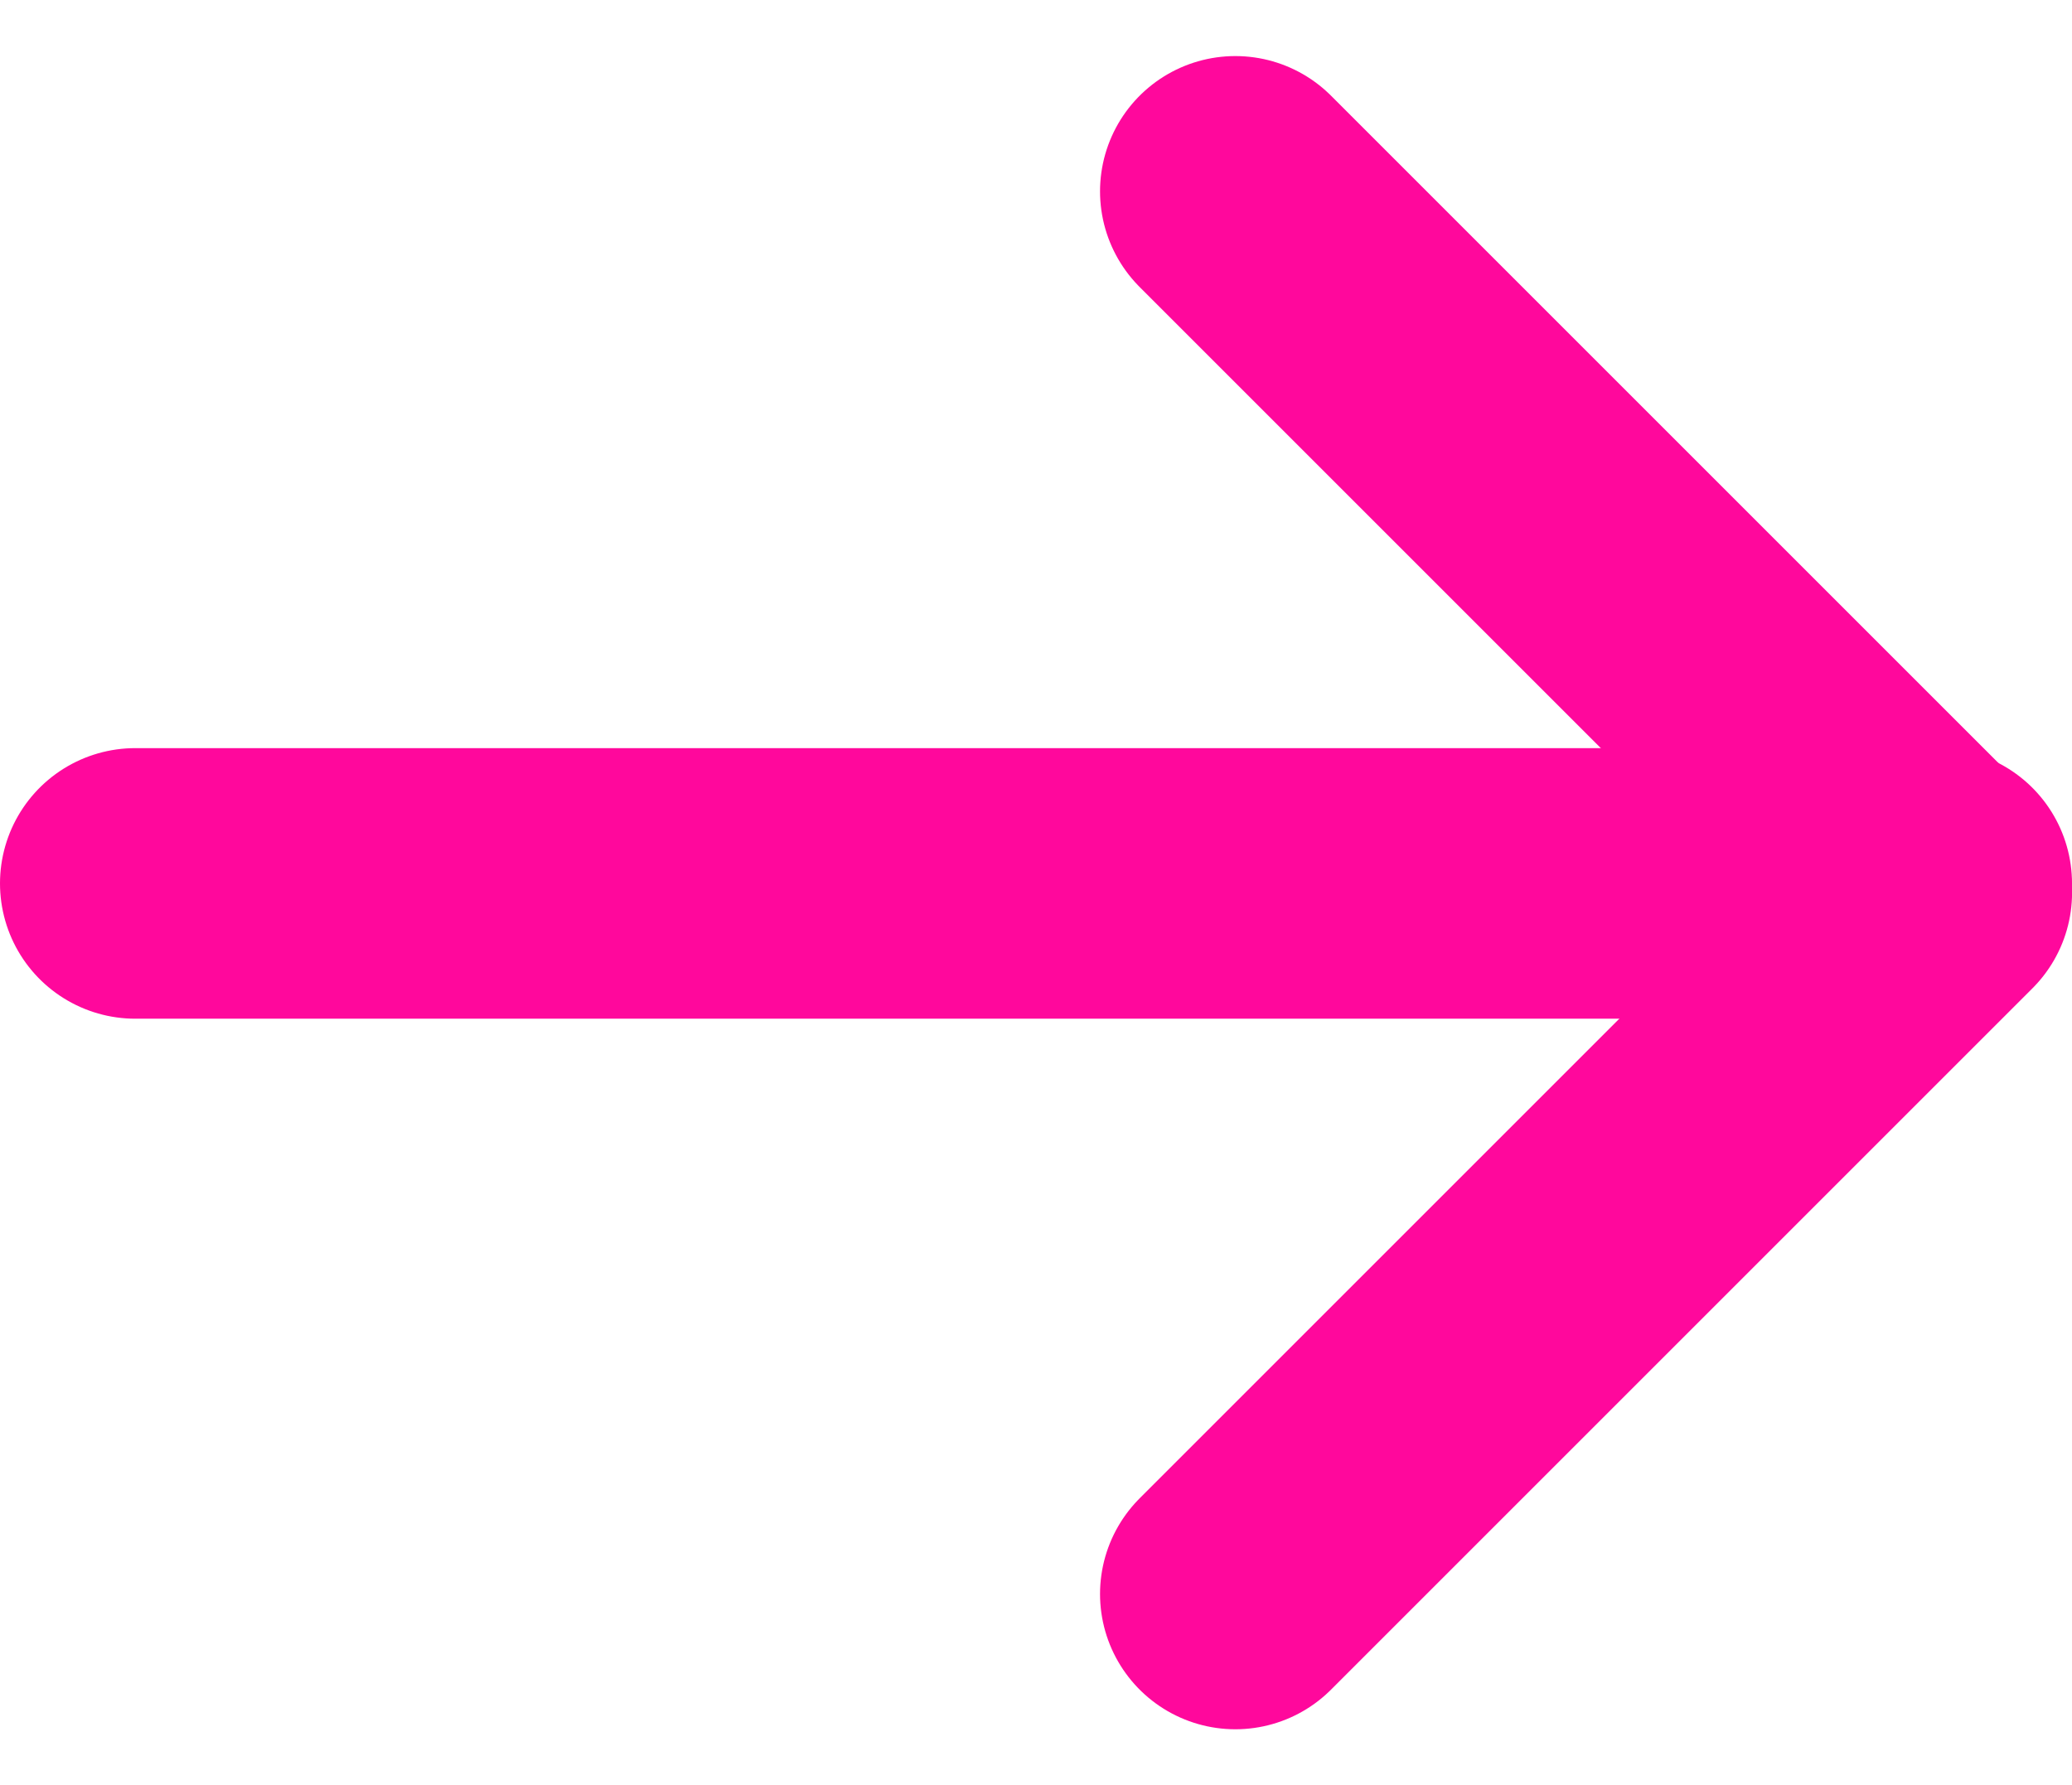 <svg xmlns="http://www.w3.org/2000/svg" width="38.282" height="32.99" viewBox="0 0 38.282 32.99">
  <g id="Group_499" data-name="Group 499" transform="translate(3184 2315.824)">
    <path id="Path_1649" data-name="Path 1649" d="M-3167.656-2292.85l12.959-12.959,12.959,12.959" transform="translate(-5454.026 855.368) rotate(90)" fill="none" stroke="#ff089c" stroke-linecap="round" stroke-linejoin="round" stroke-width="5"/>
    <line id="Line_5" data-name="Line 5" x1="33.282" transform="translate(-3181.5 -2299.5)" fill="none" stroke="#ff089c" stroke-linecap="round" stroke-width="5"/>
  </g>
</svg>
